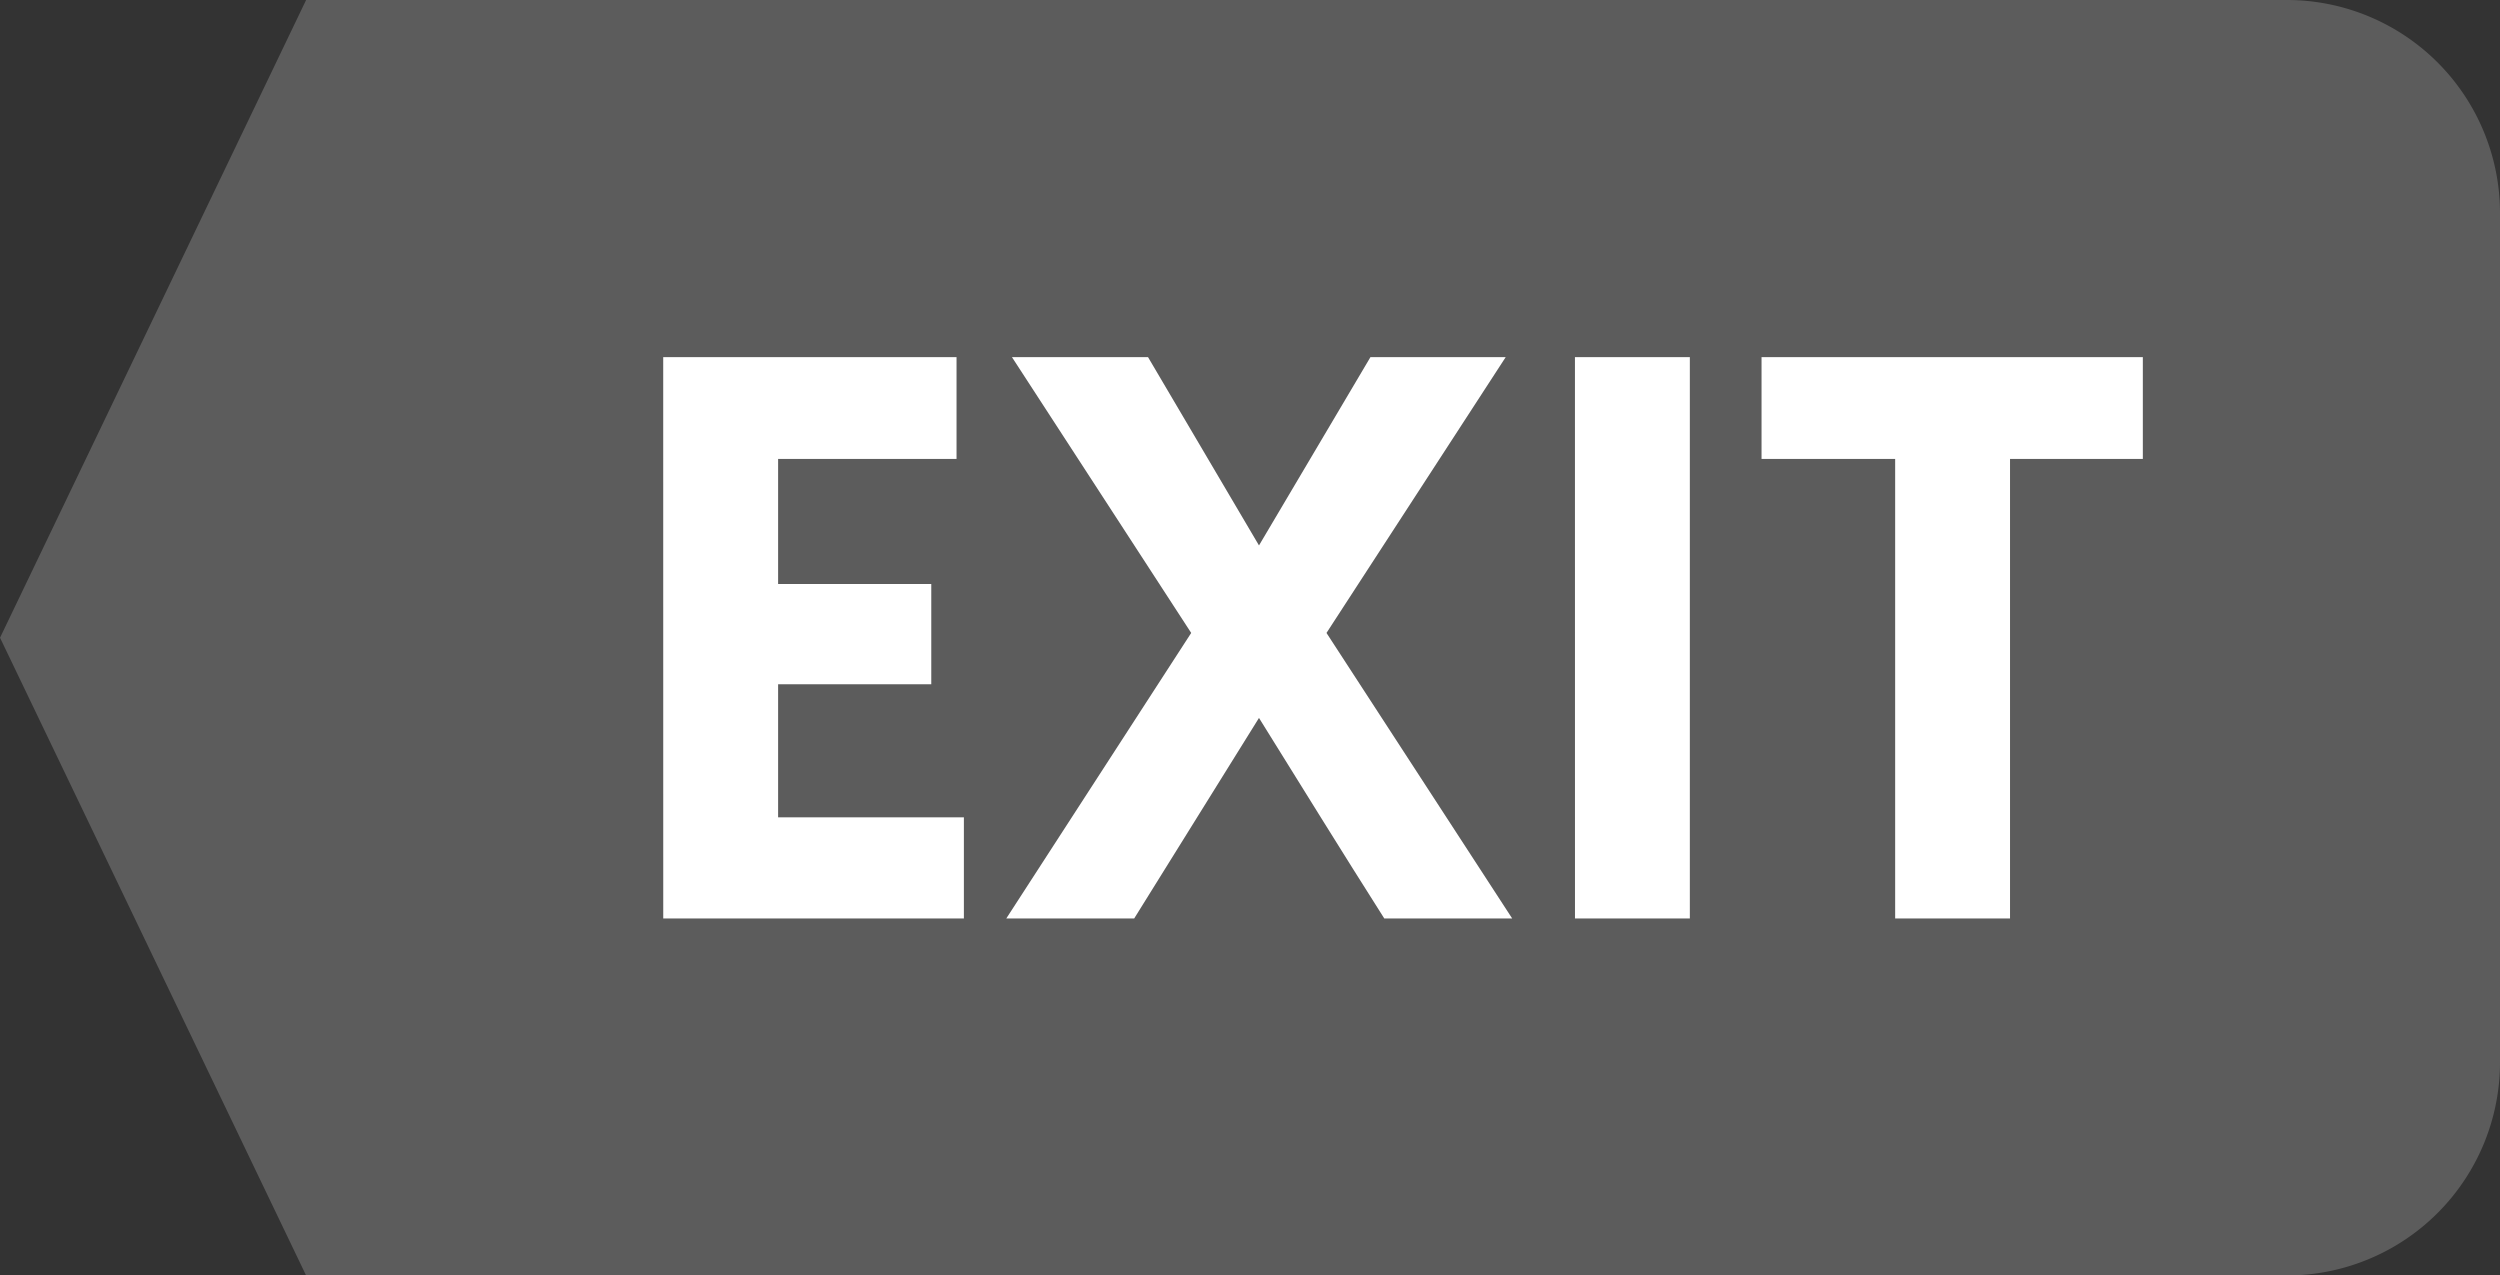 <svg xmlns="http://www.w3.org/2000/svg" width="70.366" height="35.9" viewBox="0 0 70.366 35.9">
  <rect x="0" y="0" width="70.366" height="35.9" fill="#333333" stroke="none"/>
  <g id="Group_47197" data-name="Group 47197" transform="translate(0 0)">
    <path id="Union_251" data-name="Union 251" d="M2475.59-4711.508l-8.615-17.95,8.615-17.95h55.75a6,6,0,0,1,6,6v23.9a6,6,0,0,1-6,6Z" transform="translate(-2466.974 4747.408)" fill="#5c5c5c"/>
    <path id="Path_10831" data-name="Path 10831" d="M-14.168,4.6h8.462V1.753h-5.229V-1.993h4.311V-4.814h-4.311v-3.52h5.022V-11.2h-8.256Zm9.655,0h3.6L2.6-1.045C3.765.828,4.935,2.723,6.127,4.6h3.6L4.5-3.437,9.544-11.2H5.737L2.6-5.9-.523-11.2h-3.83L.692-3.437Zm16.007,0h3.233V-11.2H11.493Zm9.012,0h3.233V-8.334h3.738V-11.2H16.745v2.866h3.761Z" transform="translate(32.836 21.252)" fill="#fff"/>
  </g>
</svg>

